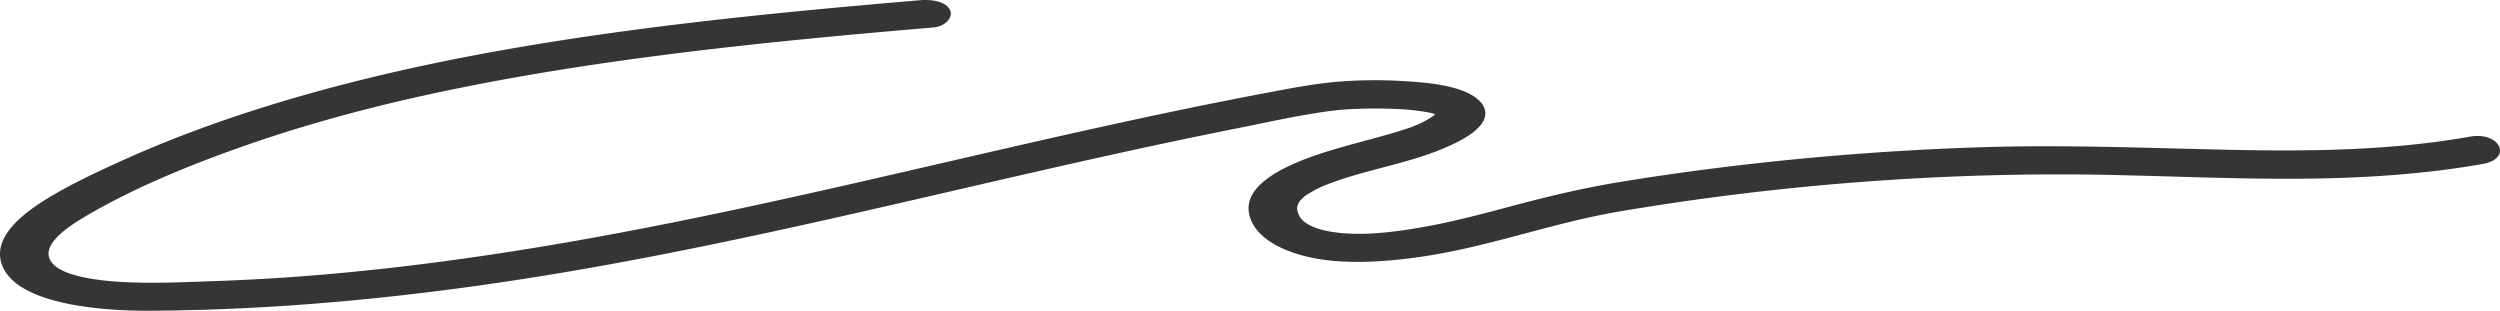 <svg viewBox="0 0 531 66" fill="none" xmlns="http://www.w3.org/2000/svg"><path fillRule="evenodd" clipRule="evenodd" d="M195.428.048c-29.893 2.527-59.819 5.47-88.75 10.611-29.055 5.162-56.873 12.63-80.897 23.52-5.988 2.715-12.078 5.588-17.146 8.888-5.444 3.544-9.877 7.977-8.32 12.886 2.636 8.293 19.525 10.11 31.641 10.045 32.537-.177 64.717-3.95 95.709-9.515 30.517-5.48 60.043-12.605 89.734-19.4 15.079-3.45 30.215-6.822 45.556-9.865 6.587-1.307 13.311-2.856 20.123-3.71a58.428 58.428 0 012.531-.258c-1.069.088.145-.003.566-.028a106.957 106.957 0 018.102-.148c1.052.022 2.105.058 3.153.113.197.01 1.71.109 1.195.07-.468-.036.858.08 1.126.108.988.104 1.968.23 2.932.392.381.064.758.137 1.134.21.182.034.358.077.536.115.638.136-1.05-.346-.078-.008.665.23 1.825.742.939.291.365.186.755.223.252.115-.266-.055-.34-.274-.102-.048.475.456-.29-.523-.167-.232.238.566-.062-.402-.043-.192.003.03.212-.687-.018-.048-.169.464.496-.427-.012.013-.191.165-.946.833-.36.394-2.739 2.056-5.806 2.998-9.905 4.169-4.296 1.23-8.708 2.319-12.935 3.633-8.683 2.7-17.992 6.965-16.594 13.35.945 4.308 5.725 7.488 12.611 9.071 7.071 1.625 15.623 1.088 22.848.1 15.184-2.078 28.387-7.273 43.307-9.795a561.98 561.98 0 0151.144-6.242c17.54-1.33 35.229-1.868 52.907-1.499 17.764.371 35.577 1.338 53.341.455 8.77-.437 17.47-1.294 25.892-2.792 6.357-1.129 3.646-6.93-2.754-5.792-16.557 2.943-33.798 3.16-50.972 2.792-17.328-.37-34.559-1.084-51.907-.569-17.511.52-34.98 1.83-52.168 3.838a566.073 566.073 0 00-25.015 3.484c-7.497 1.216-14.597 2.864-21.682 4.731-6.945 1.83-13.845 3.76-21.178 5.027-6.208 1.073-14.009 2.043-20.291.629-2.253-.507-4.308-1.42-5.211-2.726-.199-.289-.339-.6-.468-.902-.078-.18-.247-1.028-.183-.49-.033-.272-.029-.544-.031-.817 0-.047.046-.495-.016-.126-.067.41.094-.285.132-.368.11-.248.234-.492.374-.736.299-.526-.299.26.188-.219.265-.261.529-.521.805-.78.119-.11.256-.218.39-.323-.311.242-.231.163.056-.02a25.57 25.57 0 012.21-1.282c.19-.095 1.039-.506.83-.41-.386.176.28-.12.289-.124.35-.147.704-.292 1.062-.435 7.416-2.934 16.34-4.31 23.707-7.249 3.91-1.559 8.47-3.76 9.66-6.567 1.101-2.6-1.154-4.926-4.961-6.262-3.659-1.282-8.168-1.668-12.339-1.914-4.181-.246-8.439-.22-12.61.063-5.617.381-10.822 1.42-16.19 2.43a1059.907 1059.907 0 00-22.382 4.486c-29.549 6.237-58.46 13.434-87.943 19.77-29.306 6.3-59.322 11.738-90.316 14.383a463.74 463.74 0 01-23.245 1.38c-6.928.241-14.261.59-21.113.05-2.58-.203-5.47-.593-7.69-1.188-2.285-.612-4.024-1.33-5.141-2.504-3.12-3.273 1.939-7.115 5.867-9.508 10.074-6.135 22.375-11.252 34.839-15.616 12.363-4.33 25.465-7.92 38.978-10.864 27.652-6.024 56.699-9.58 85.784-12.339 7.135-.677 14.283-1.304 21.437-1.91 2.771-.233 4.294-2.269 3.617-3.693-.816-1.724-3.591-2.333-6.371-2.099z" fill="currentColor" opacity=".791"/></svg>